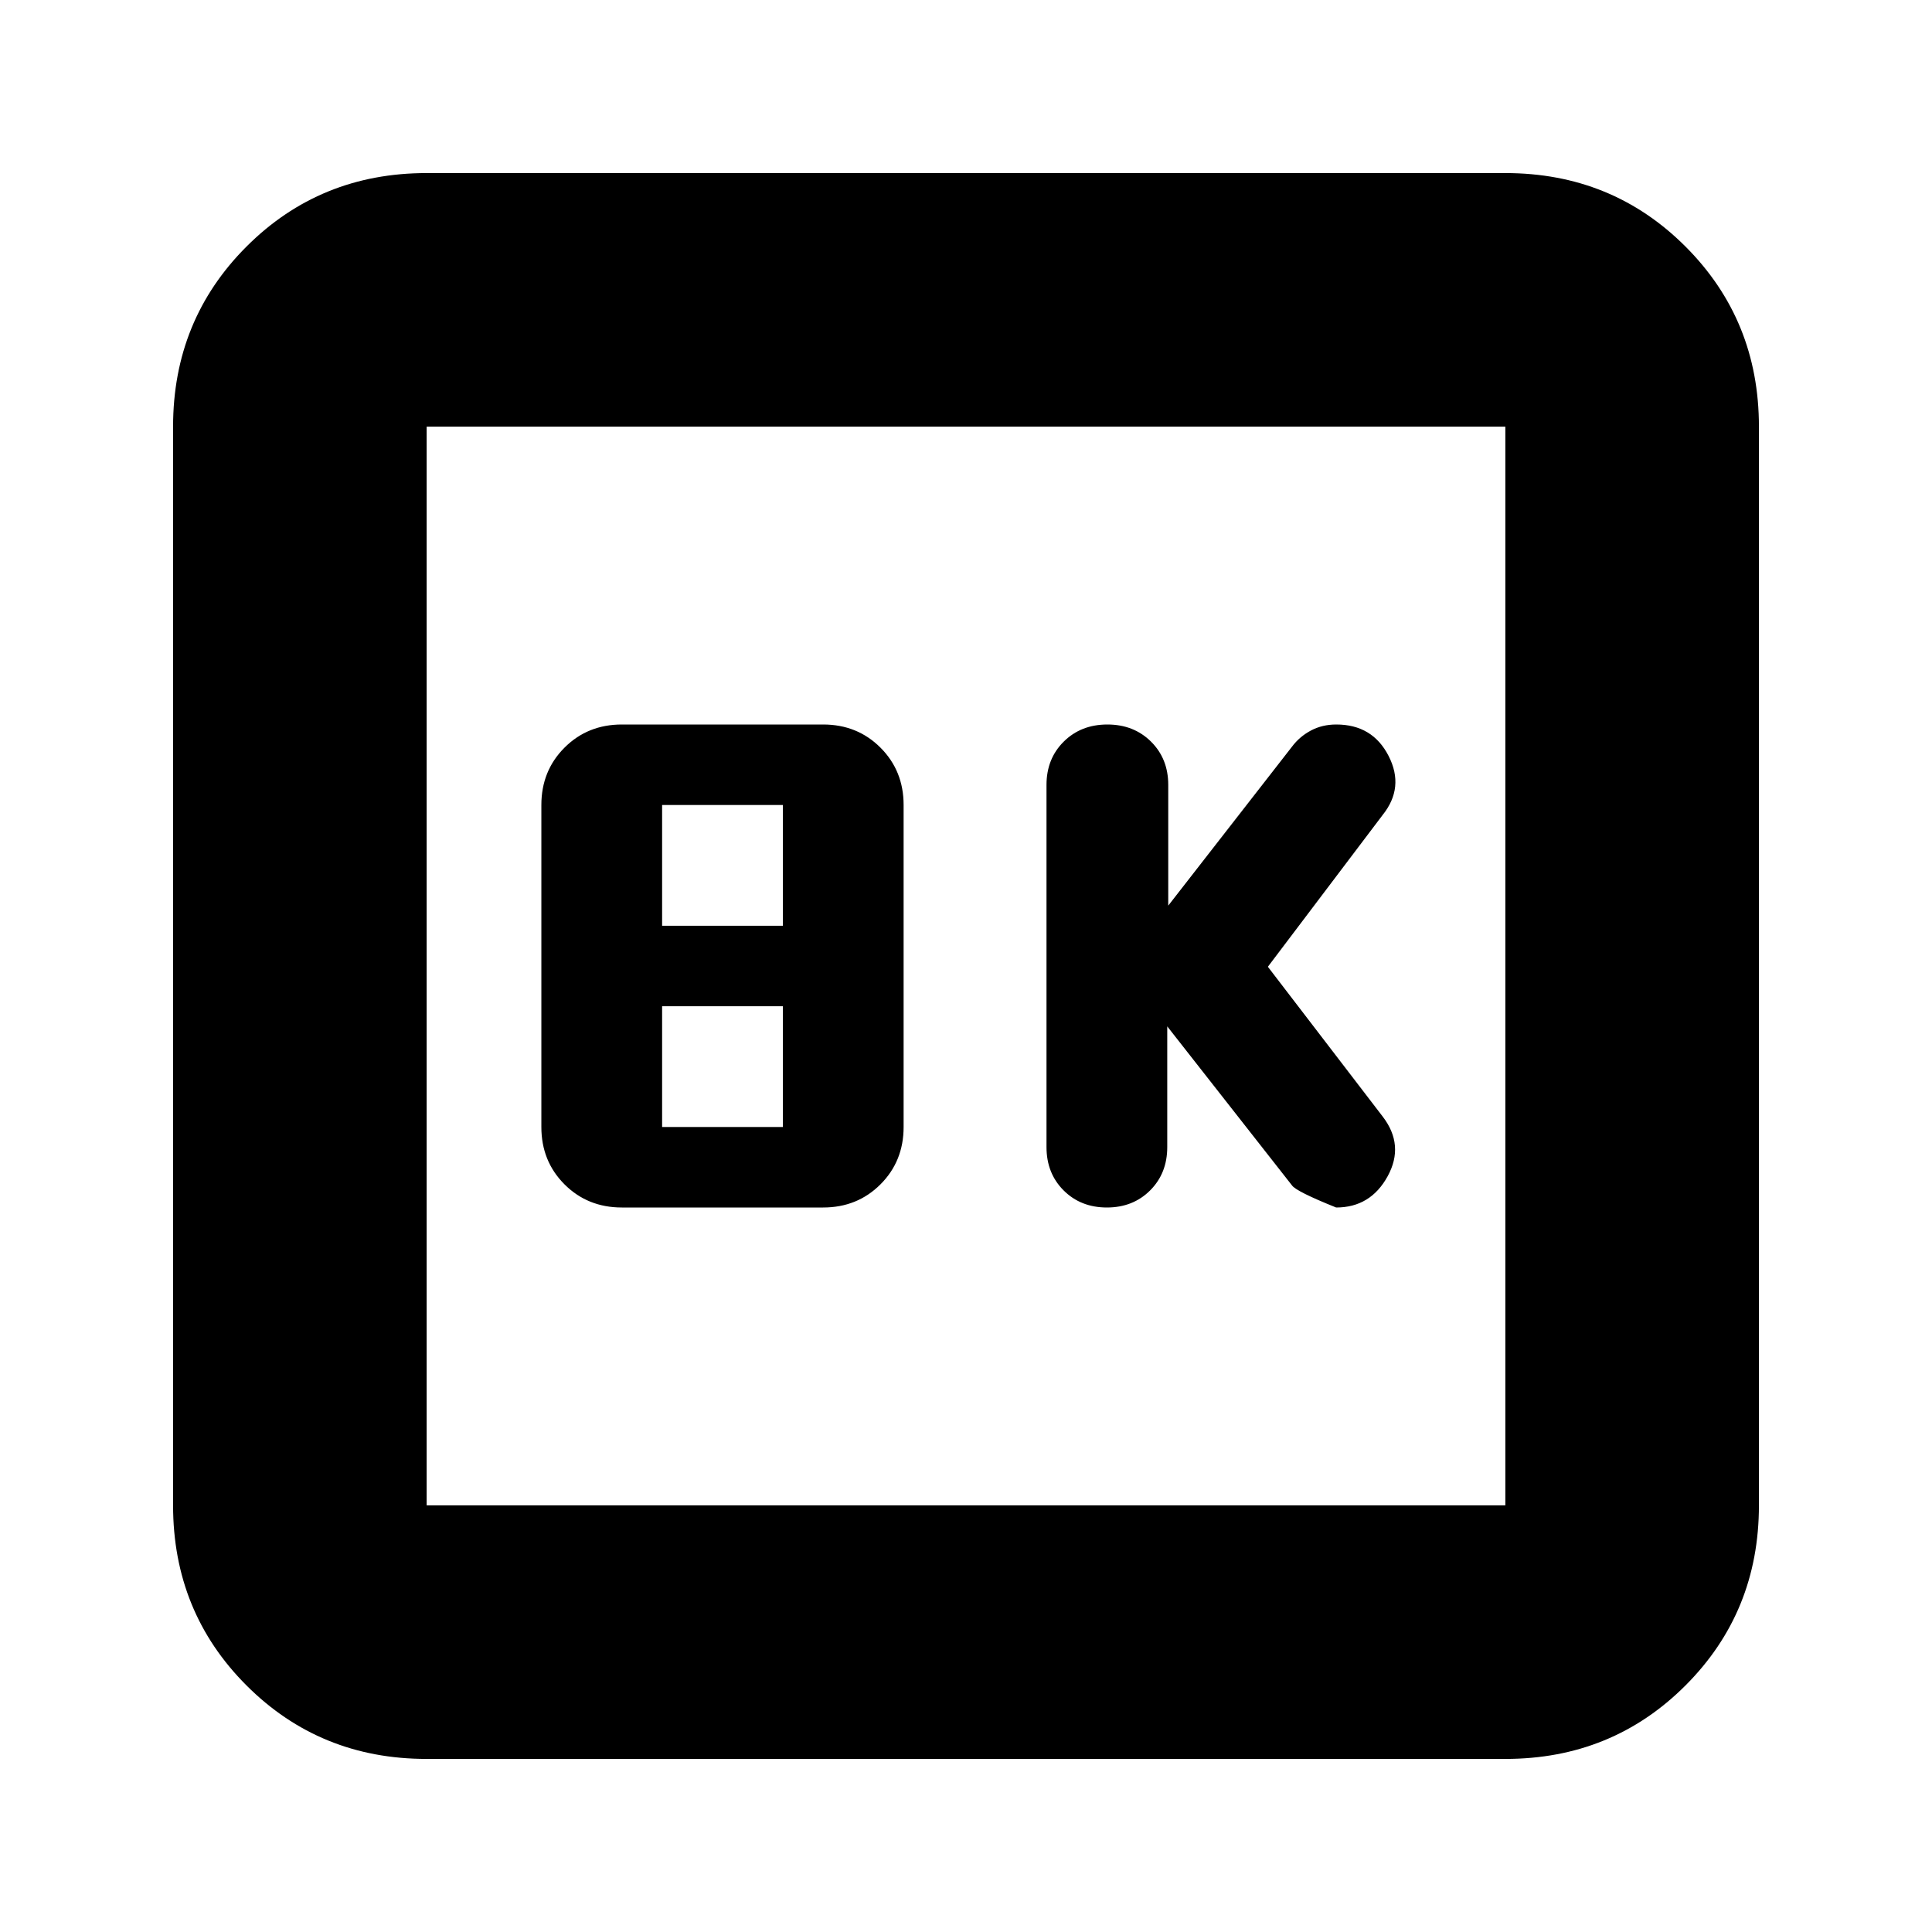 <svg xmlns="http://www.w3.org/2000/svg" height="24" viewBox="0 -960 960 960" width="24"><path d="m580-450 61.968 79q2.032 3 21.955 11Q681-360 689.5-375.5t-2.5-29.761l-57-74.36L687-555q11-13.696 3-29.348T664-600q-7 0-12.625 3T642-589l-61.504 79v-60q0-13-8.57-21.5-8.571-8.5-21.678-8.5-13.107 0-21.678 8.5Q520-583 520-570v180q0 13 8.5 21.5T550-360q13 0 21.5-8.5T580-390v-60Zm-271 90h100q17 0 28.5-11.5T449-400v-160q0-17-11.5-28.5T409-600H309q-17 0-28.5 11.5T269-560v160q0 17 11.5 28.5T309-360Zm20-140v-60h60v60h-60Zm0 100v-60h60v60h-60ZM212-86q-53 0-89.5-36.5T86-212v-536q0-53 36.5-89.5T212-874h536q53 0 89.5 36.5T874-748v536q0 53-36.5 89.5T748-86H212Zm0-126h536v-536H212v536Zm0-536v536-536Z"/></svg>